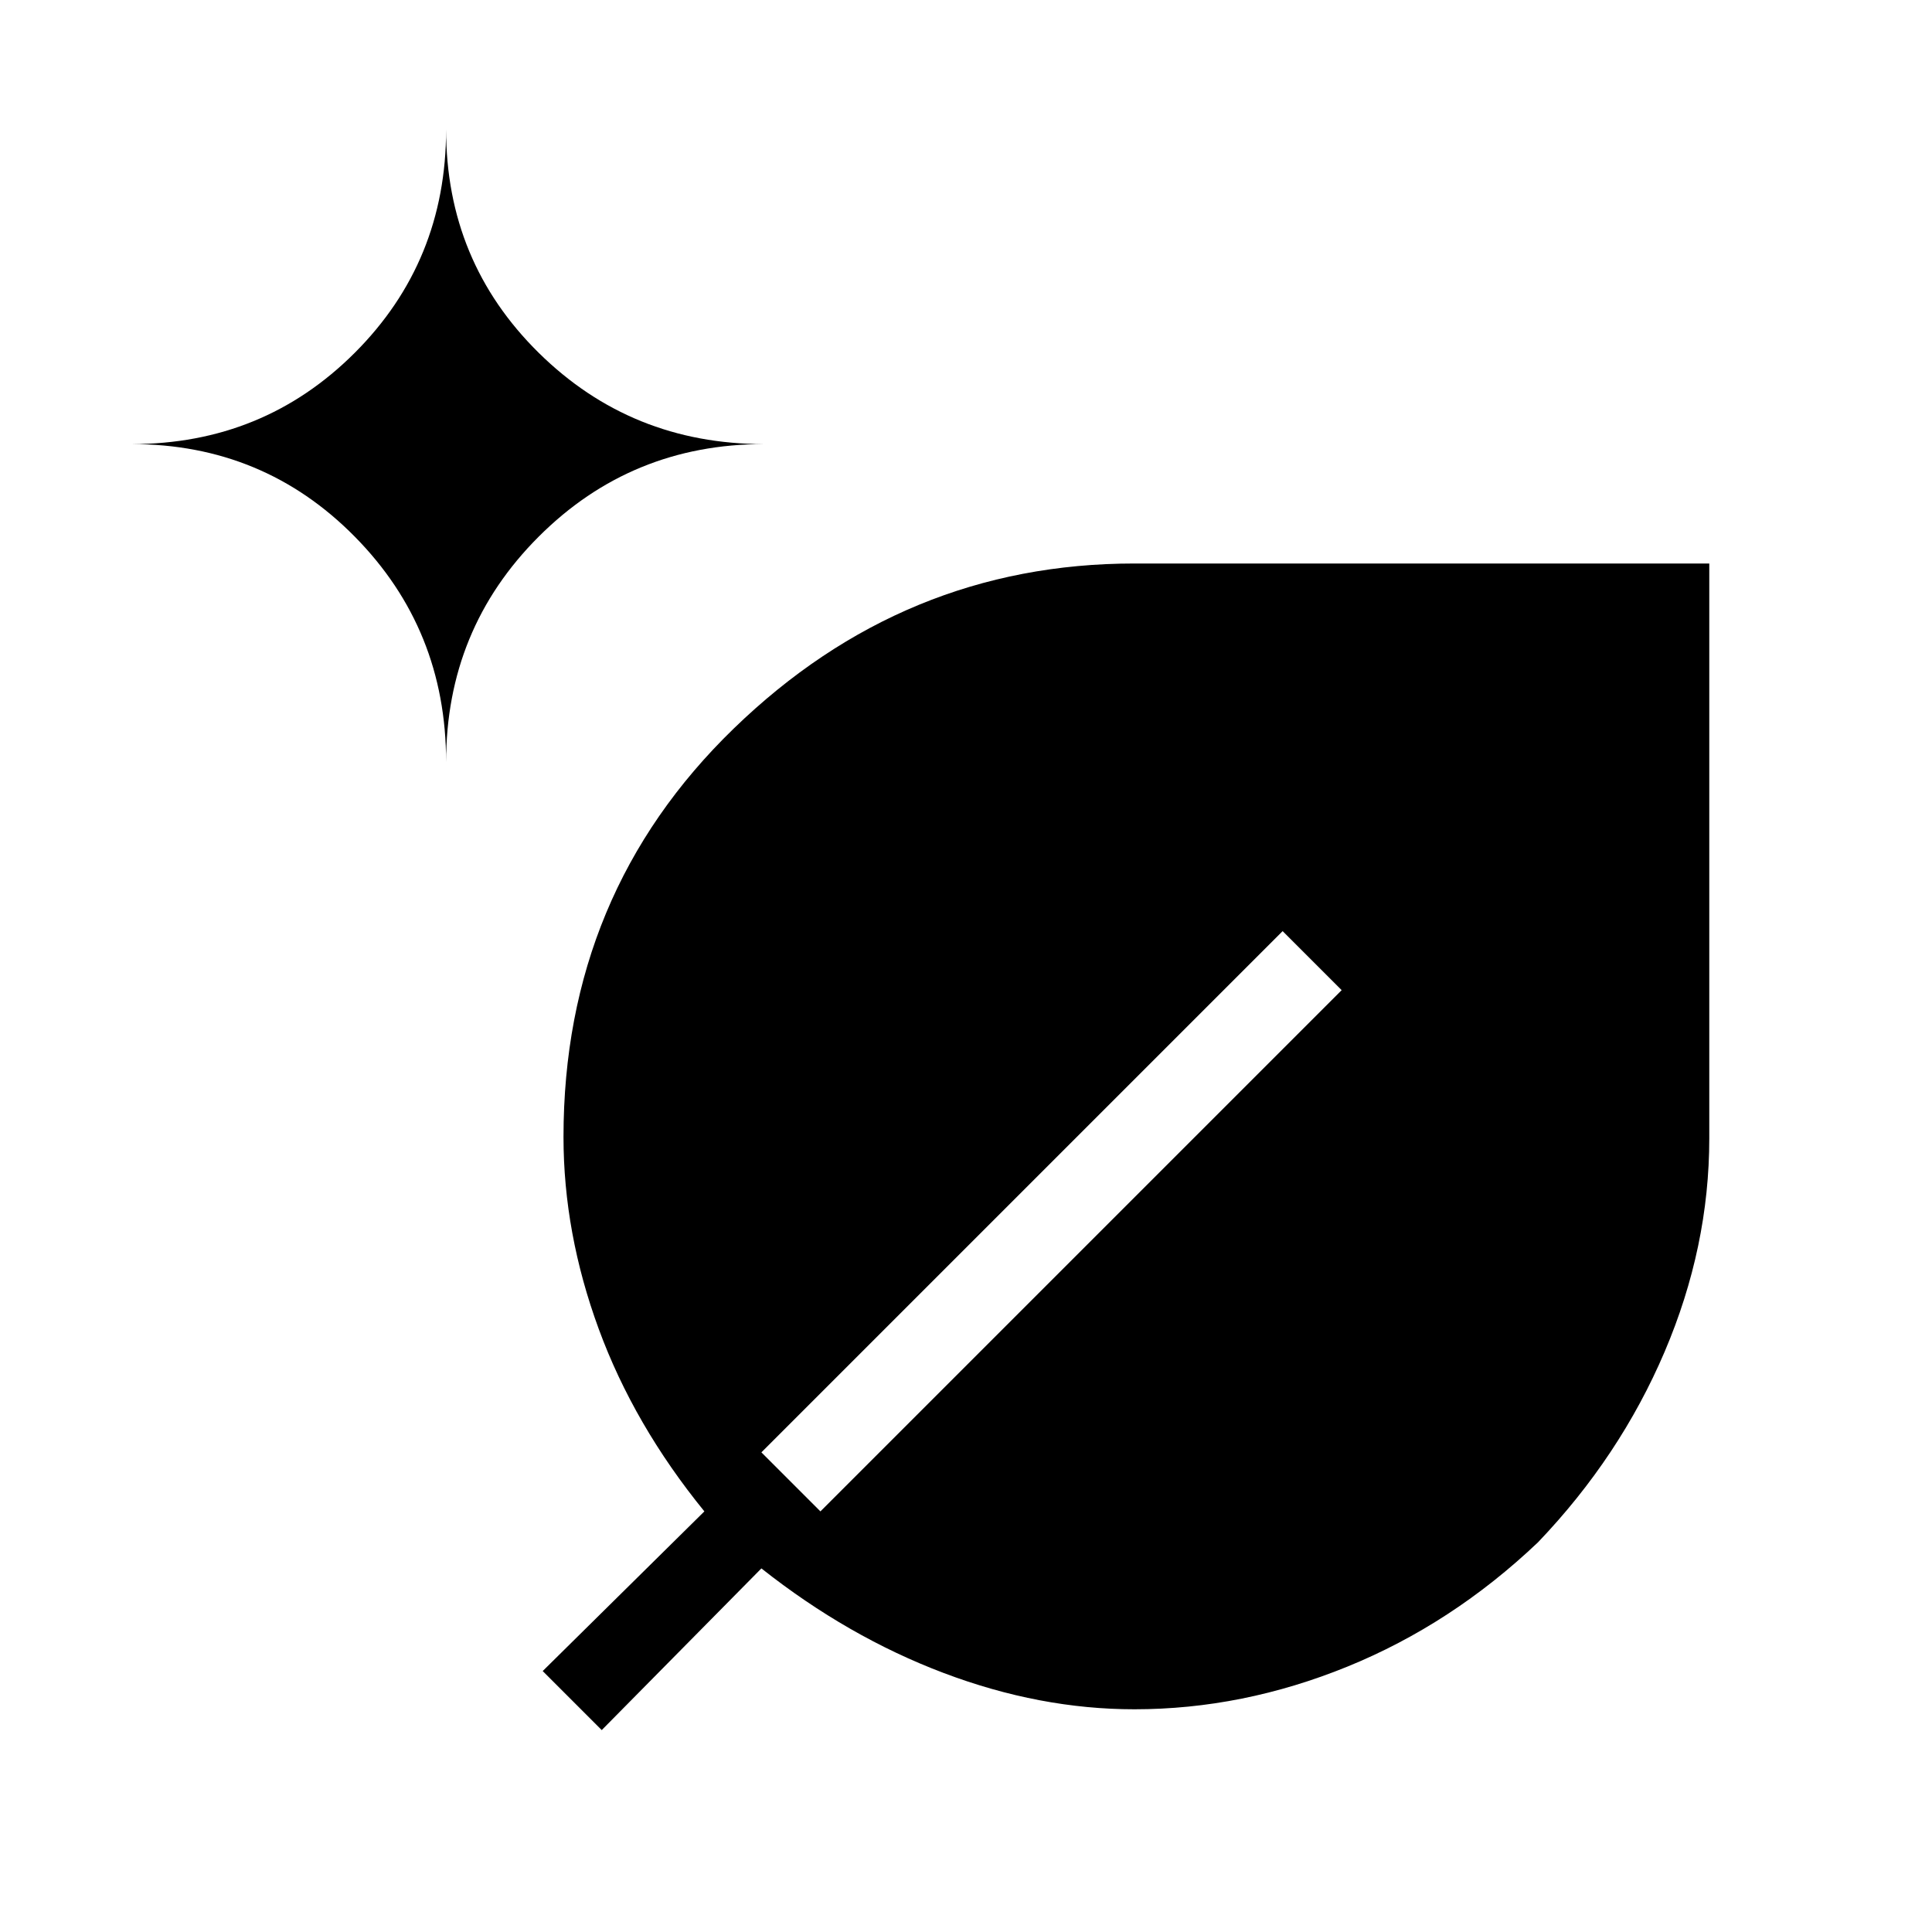 <svg xmlns="http://www.w3.org/2000/svg" height="40" viewBox="0 -960 960 960" width="40"><path d="M563.683-110.667q-47.017 0-94.683-18-47.667-18-90.667-52L299-100.334l-29.333-29.333L350-209q-35-43-52.5-90.667-17.5-47.666-17.5-95.385 0-120.936 84.597-202.942Q449.195-680 563.667-680h285.666v285.618q0 54.003-22.189 106.065-22.19 52.062-62.916 94.673-42.727 40.613-94.759 61.795-52.031 21.182-105.786 21.182ZM221.667-581.333q0-66 46-112t112-46q-66 0-112-45.375t-46-110.958q0 65.583-45.375 110.958T65.334-739.333q65.583 0 110.958 46t45.375 112ZM407.666-209l259-259-29.333-29.333-259 259L407.666-209Z"/></svg>